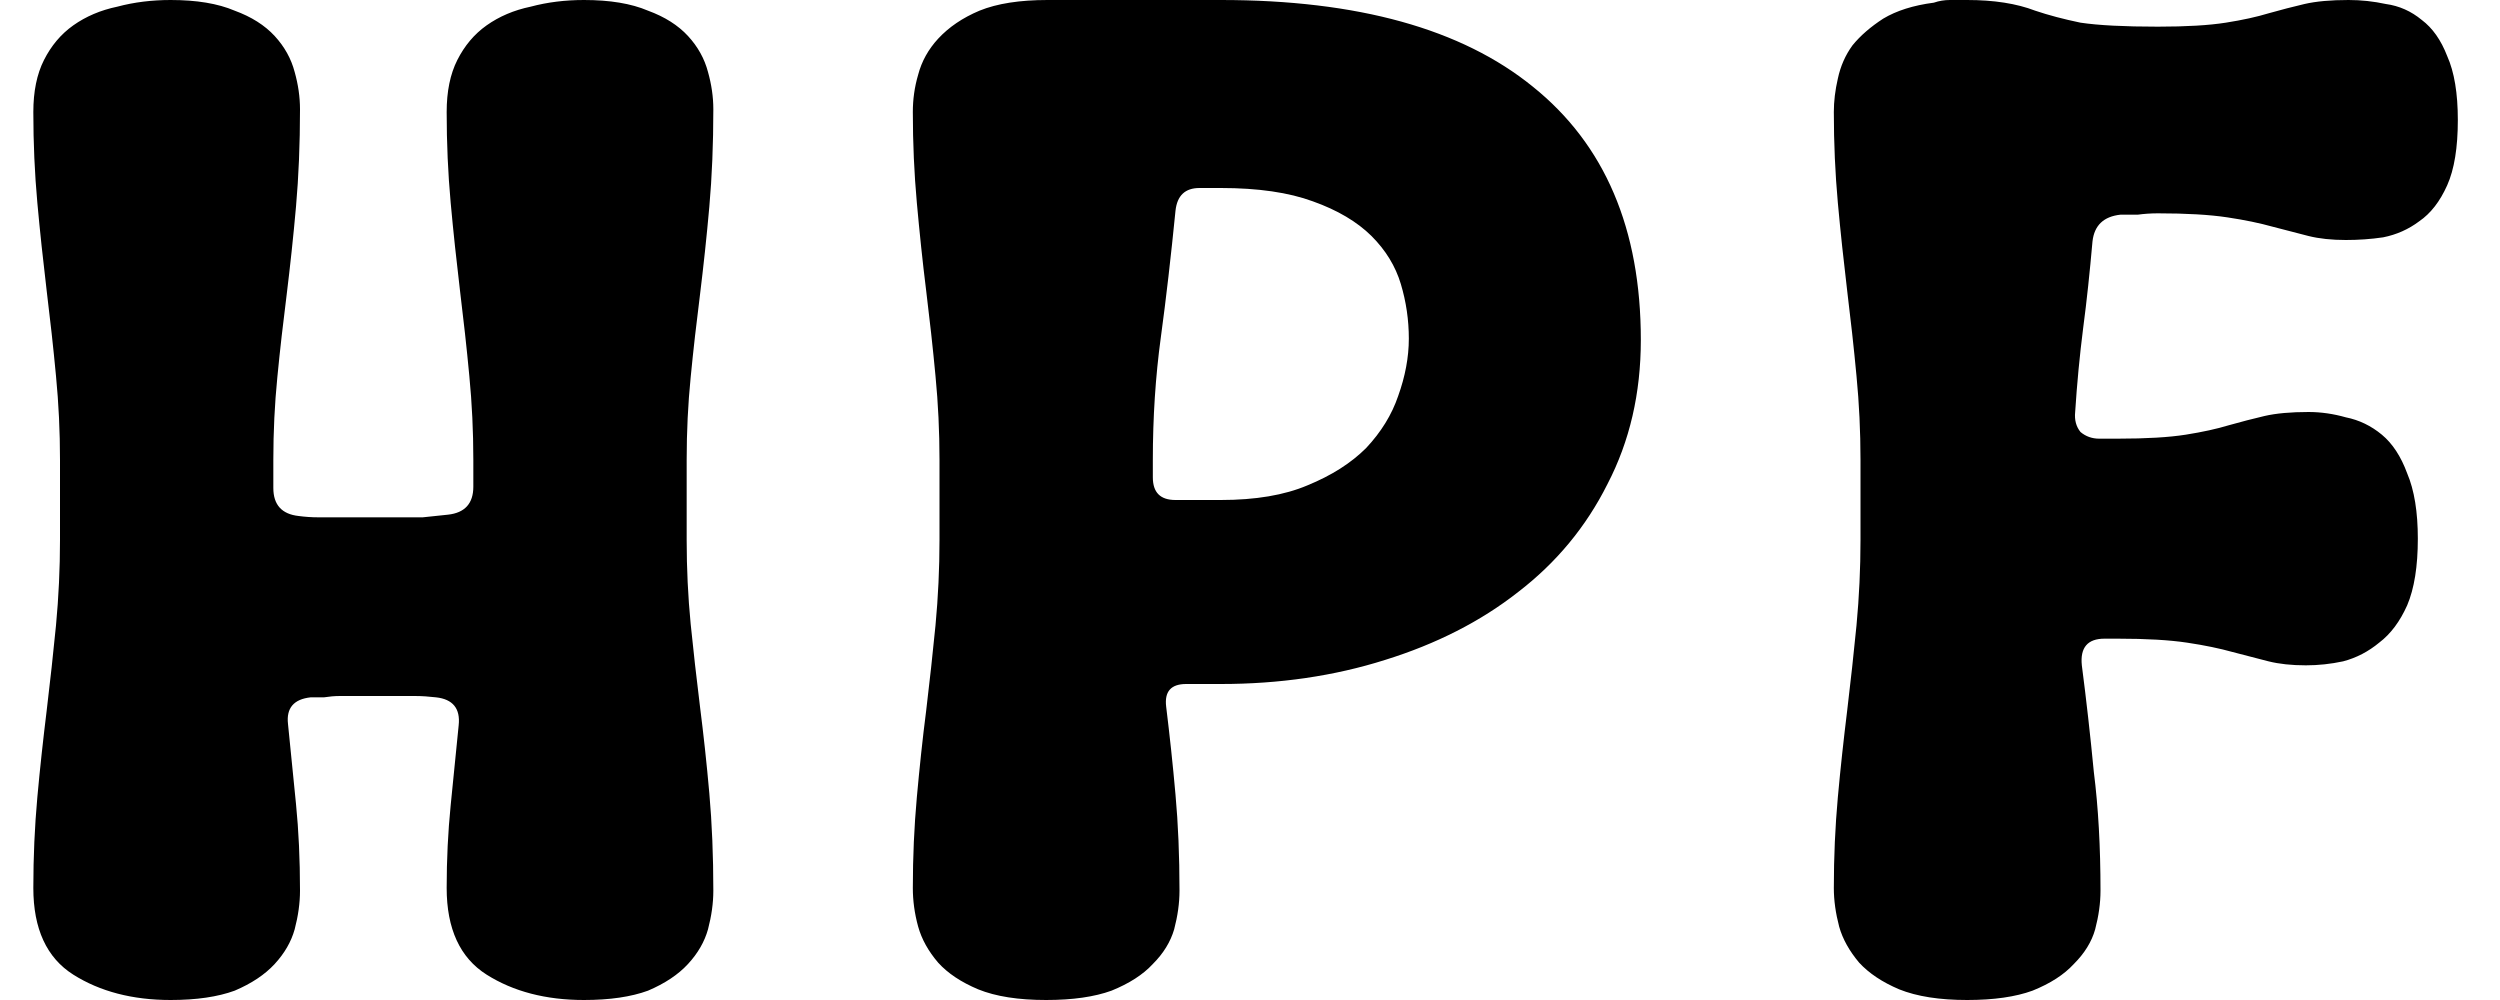 <svg width="15" height="6" viewBox="0 0 15 6" fill="none" xmlns="http://www.w3.org/2000/svg">
<path d="M1.728 4.344C1.744 4.499 1.76 4.659 1.776 4.824C1.792 4.984 1.8 5.157 1.8 5.344C1.8 5.419 1.789 5.496 1.768 5.576C1.747 5.651 1.707 5.72 1.648 5.784C1.589 5.848 1.509 5.901 1.408 5.944C1.307 5.981 1.179 6 1.024 6C0.795 6 0.6 5.949 0.44 5.848C0.28 5.747 0.2 5.573 0.2 5.328C0.2 5.141 0.208 4.96 0.224 4.784C0.24 4.608 0.259 4.435 0.28 4.264C0.301 4.088 0.32 3.917 0.336 3.752C0.352 3.581 0.36 3.411 0.36 3.24V2.76C0.36 2.589 0.352 2.421 0.336 2.256C0.32 2.085 0.301 1.915 0.28 1.744C0.259 1.568 0.24 1.392 0.224 1.216C0.208 1.04 0.2 0.859 0.2 0.672C0.2 0.549 0.221 0.445 0.264 0.36C0.307 0.275 0.365 0.205 0.44 0.152C0.515 0.099 0.603 0.061 0.704 0.04C0.805 0.013 0.912 -4.76837e-07 1.024 -4.76837e-07C1.179 -4.76837e-07 1.307 0.021 1.408 0.064C1.509 0.101 1.589 0.152 1.648 0.216C1.707 0.28 1.747 0.352 1.768 0.432C1.789 0.507 1.8 0.581 1.8 0.656C1.8 0.864 1.792 1.059 1.776 1.24C1.76 1.421 1.741 1.597 1.72 1.768C1.699 1.933 1.68 2.099 1.664 2.264C1.648 2.424 1.64 2.589 1.64 2.76V2.928C1.64 3.029 1.691 3.085 1.792 3.096C1.829 3.101 1.869 3.104 1.912 3.104C1.955 3.104 1.997 3.104 2.04 3.104H2.36C2.424 3.104 2.483 3.104 2.536 3.104C2.589 3.099 2.64 3.093 2.688 3.088C2.789 3.077 2.84 3.021 2.84 2.92V2.76C2.84 2.589 2.832 2.421 2.816 2.256C2.8 2.085 2.781 1.915 2.76 1.744C2.739 1.568 2.72 1.392 2.704 1.216C2.688 1.04 2.68 0.859 2.68 0.672C2.68 0.549 2.701 0.445 2.744 0.36C2.787 0.275 2.845 0.205 2.92 0.152C2.995 0.099 3.083 0.061 3.184 0.04C3.285 0.013 3.392 -4.76837e-07 3.504 -4.76837e-07C3.659 -4.76837e-07 3.787 0.021 3.888 0.064C3.989 0.101 4.069 0.152 4.128 0.216C4.187 0.28 4.227 0.352 4.248 0.432C4.269 0.507 4.28 0.581 4.28 0.656C4.28 0.864 4.272 1.059 4.256 1.24C4.24 1.421 4.221 1.597 4.2 1.768C4.179 1.933 4.16 2.099 4.144 2.264C4.128 2.424 4.12 2.589 4.12 2.76V3.24C4.12 3.411 4.128 3.579 4.144 3.744C4.16 3.904 4.179 4.069 4.2 4.24C4.221 4.405 4.24 4.579 4.256 4.76C4.272 4.941 4.28 5.136 4.28 5.344C4.28 5.419 4.269 5.496 4.248 5.576C4.227 5.651 4.187 5.72 4.128 5.784C4.069 5.848 3.989 5.901 3.888 5.944C3.787 5.981 3.659 6 3.504 6C3.275 6 3.08 5.949 2.92 5.848C2.76 5.747 2.68 5.573 2.68 5.328C2.68 5.157 2.688 4.992 2.704 4.832C2.72 4.667 2.736 4.507 2.752 4.352C2.763 4.251 2.717 4.195 2.616 4.184C2.573 4.179 2.531 4.176 2.488 4.176C2.451 4.176 2.408 4.176 2.36 4.176H2.04C2.008 4.176 1.976 4.179 1.944 4.184C1.917 4.184 1.891 4.184 1.864 4.184C1.763 4.195 1.717 4.248 1.728 4.344ZM6.997 4.24C7.018 4.411 7.037 4.587 7.053 4.768C7.069 4.944 7.077 5.136 7.077 5.344C7.077 5.419 7.066 5.496 7.045 5.576C7.023 5.651 6.981 5.72 6.917 5.784C6.858 5.848 6.775 5.901 6.669 5.944C6.567 5.981 6.437 6 6.277 6C6.111 6 5.975 5.979 5.869 5.936C5.767 5.893 5.687 5.84 5.629 5.776C5.57 5.707 5.53 5.635 5.509 5.56C5.487 5.48 5.477 5.403 5.477 5.328C5.477 5.141 5.485 4.96 5.501 4.784C5.517 4.608 5.535 4.435 5.557 4.264C5.578 4.088 5.597 3.917 5.613 3.752C5.629 3.581 5.637 3.411 5.637 3.24V2.76C5.637 2.589 5.629 2.421 5.613 2.256C5.597 2.085 5.578 1.915 5.557 1.744C5.535 1.568 5.517 1.392 5.501 1.216C5.485 1.04 5.477 0.859 5.477 0.672C5.477 0.597 5.487 0.523 5.509 0.448C5.53 0.368 5.57 0.296 5.629 0.232C5.693 0.163 5.775 0.107 5.877 0.064C5.983 0.021 6.119 -4.76837e-07 6.285 -4.76837e-07H7.325C8.146 -4.76837e-07 8.77 0.173 9.197 0.52C9.629 0.867 9.845 1.373 9.845 2.04C9.845 2.36 9.778 2.648 9.645 2.904C9.517 3.16 9.338 3.376 9.109 3.552C8.885 3.728 8.618 3.864 8.309 3.96C8.005 4.056 7.677 4.104 7.325 4.104H7.117C7.026 4.104 6.986 4.149 6.997 4.24ZM7.325 3C7.533 3 7.706 2.971 7.845 2.912C7.989 2.853 8.106 2.779 8.197 2.688C8.287 2.592 8.351 2.488 8.389 2.376C8.431 2.259 8.453 2.144 8.453 2.032C8.453 1.92 8.437 1.811 8.405 1.704C8.373 1.597 8.314 1.501 8.229 1.416C8.143 1.331 8.026 1.261 7.877 1.208C7.733 1.155 7.549 1.128 7.325 1.128H7.197C7.111 1.128 7.063 1.173 7.053 1.264C7.026 1.536 6.997 1.789 6.965 2.024C6.933 2.259 6.917 2.504 6.917 2.76V2.864C6.917 2.955 6.962 3 7.053 3H7.325ZM12.491 3.992C12.518 4.2 12.542 4.413 12.563 4.632C12.59 4.845 12.603 5.083 12.603 5.344C12.603 5.419 12.592 5.496 12.571 5.576C12.55 5.651 12.507 5.72 12.443 5.784C12.384 5.848 12.302 5.901 12.195 5.944C12.094 5.981 11.963 6 11.803 6C11.638 6 11.502 5.979 11.395 5.936C11.294 5.893 11.214 5.84 11.155 5.776C11.097 5.707 11.056 5.635 11.035 5.56C11.014 5.48 11.003 5.403 11.003 5.328C11.003 5.141 11.011 4.96 11.027 4.784C11.043 4.608 11.062 4.435 11.083 4.264C11.104 4.088 11.123 3.917 11.139 3.752C11.155 3.581 11.163 3.411 11.163 3.24V2.76C11.163 2.589 11.155 2.421 11.139 2.256C11.123 2.085 11.104 1.915 11.083 1.744C11.062 1.568 11.043 1.392 11.027 1.216C11.011 1.04 11.003 0.859 11.003 0.672C11.003 0.608 11.011 0.541 11.027 0.472C11.043 0.397 11.072 0.331 11.115 0.272C11.163 0.213 11.225 0.16 11.299 0.112C11.379 0.064 11.48 0.032 11.603 0.016C11.635 0.005 11.667 -4.76837e-07 11.699 -4.76837e-07C11.736 -4.76837e-07 11.771 -4.76837e-07 11.803 -4.76837e-07C11.963 -4.76837e-07 12.099 0.021 12.211 0.064C12.291 0.091 12.382 0.115 12.483 0.136C12.59 0.152 12.745 0.16 12.947 0.16C13.118 0.16 13.254 0.152 13.355 0.136C13.457 0.12 13.542 0.101 13.611 0.08C13.686 0.059 13.758 0.04 13.827 0.024C13.896 0.008 13.985 -4.76837e-07 14.091 -4.76837e-07C14.166 -4.76837e-07 14.241 0.008 14.315 0.024C14.395 0.035 14.467 0.067 14.531 0.12C14.595 0.168 14.646 0.24 14.683 0.336C14.726 0.432 14.747 0.56 14.747 0.72C14.747 0.885 14.726 1.016 14.683 1.112C14.64 1.208 14.585 1.28 14.515 1.328C14.451 1.376 14.379 1.408 14.299 1.424C14.225 1.435 14.15 1.44 14.075 1.44C13.99 1.44 13.915 1.432 13.851 1.416C13.787 1.4 13.715 1.381 13.635 1.36C13.56 1.339 13.47 1.32 13.363 1.304C13.257 1.288 13.118 1.28 12.947 1.28C12.905 1.28 12.864 1.283 12.827 1.288C12.79 1.288 12.755 1.288 12.723 1.288C12.622 1.299 12.566 1.352 12.555 1.448C12.539 1.629 12.521 1.803 12.499 1.968C12.478 2.133 12.462 2.301 12.451 2.472C12.446 2.52 12.457 2.56 12.483 2.592C12.515 2.619 12.553 2.632 12.595 2.632H12.707C12.878 2.632 13.014 2.624 13.115 2.608C13.216 2.592 13.302 2.573 13.371 2.552C13.446 2.531 13.518 2.512 13.587 2.496C13.656 2.48 13.745 2.472 13.851 2.472C13.926 2.472 14.001 2.483 14.075 2.504C14.155 2.52 14.227 2.555 14.291 2.608C14.355 2.661 14.406 2.739 14.443 2.84C14.486 2.941 14.507 3.072 14.507 3.232C14.507 3.397 14.486 3.531 14.443 3.632C14.4 3.728 14.345 3.803 14.275 3.856C14.211 3.909 14.139 3.947 14.059 3.968C13.985 3.984 13.91 3.992 13.835 3.992C13.75 3.992 13.675 3.984 13.611 3.968C13.547 3.952 13.475 3.933 13.395 3.912C13.32 3.891 13.23 3.872 13.123 3.856C13.017 3.84 12.878 3.832 12.707 3.832H12.627C12.526 3.832 12.48 3.885 12.491 3.992Z" fill="black"/>
</svg>
